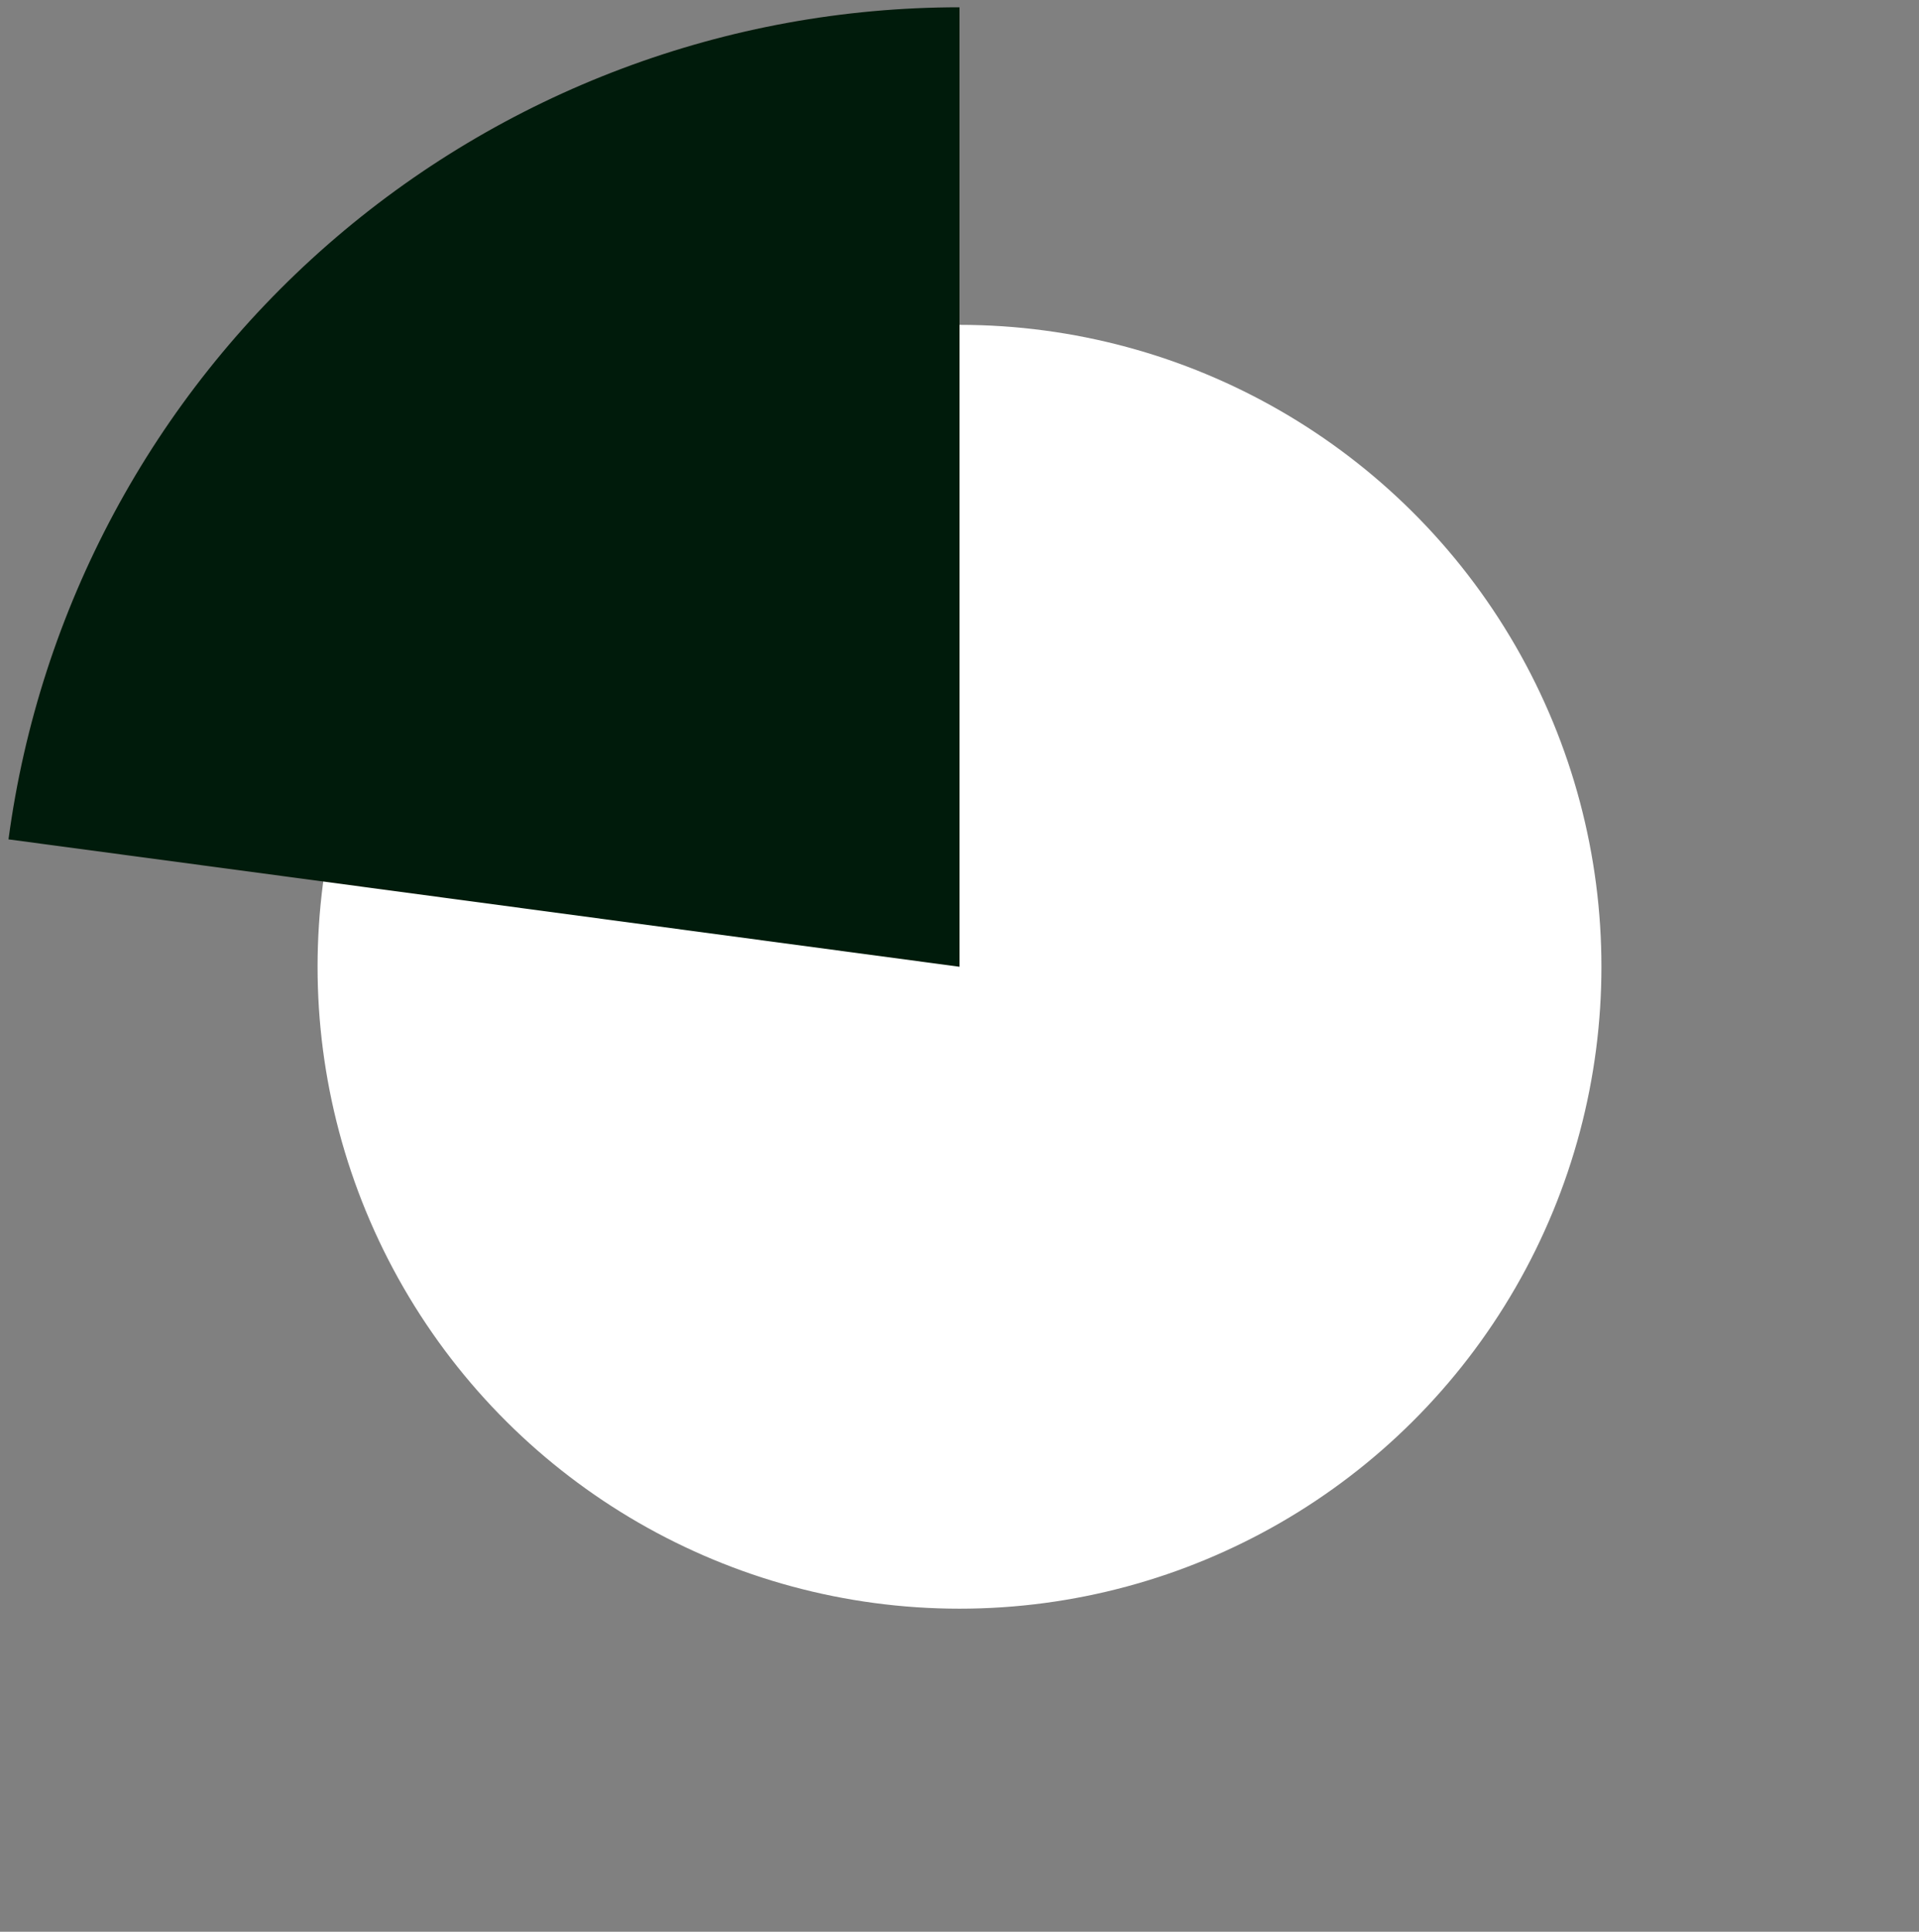 <svg width="150" height="151" viewBox="0 0 150 151" fill="none" xmlns="http://www.w3.org/2000/svg">
<rect x="0" y="0" width="150" height="151" fill="#808080" stroke="none"/>
<g id="Group 8">
<circle id="Ellipse 7" cx="75" cy="75.57" r="50.177" transform="rotate(-90 75 75.57)" fill="white"/>
<path id="Ellipse 9" d="M75 0.57C56.834 0.57 39.285 7.164 25.613 19.126C11.942 31.088 3.076 47.606 0.664 65.611L75 75.57V0.57Z" fill="#001B0B"/>
</g>
</svg>
